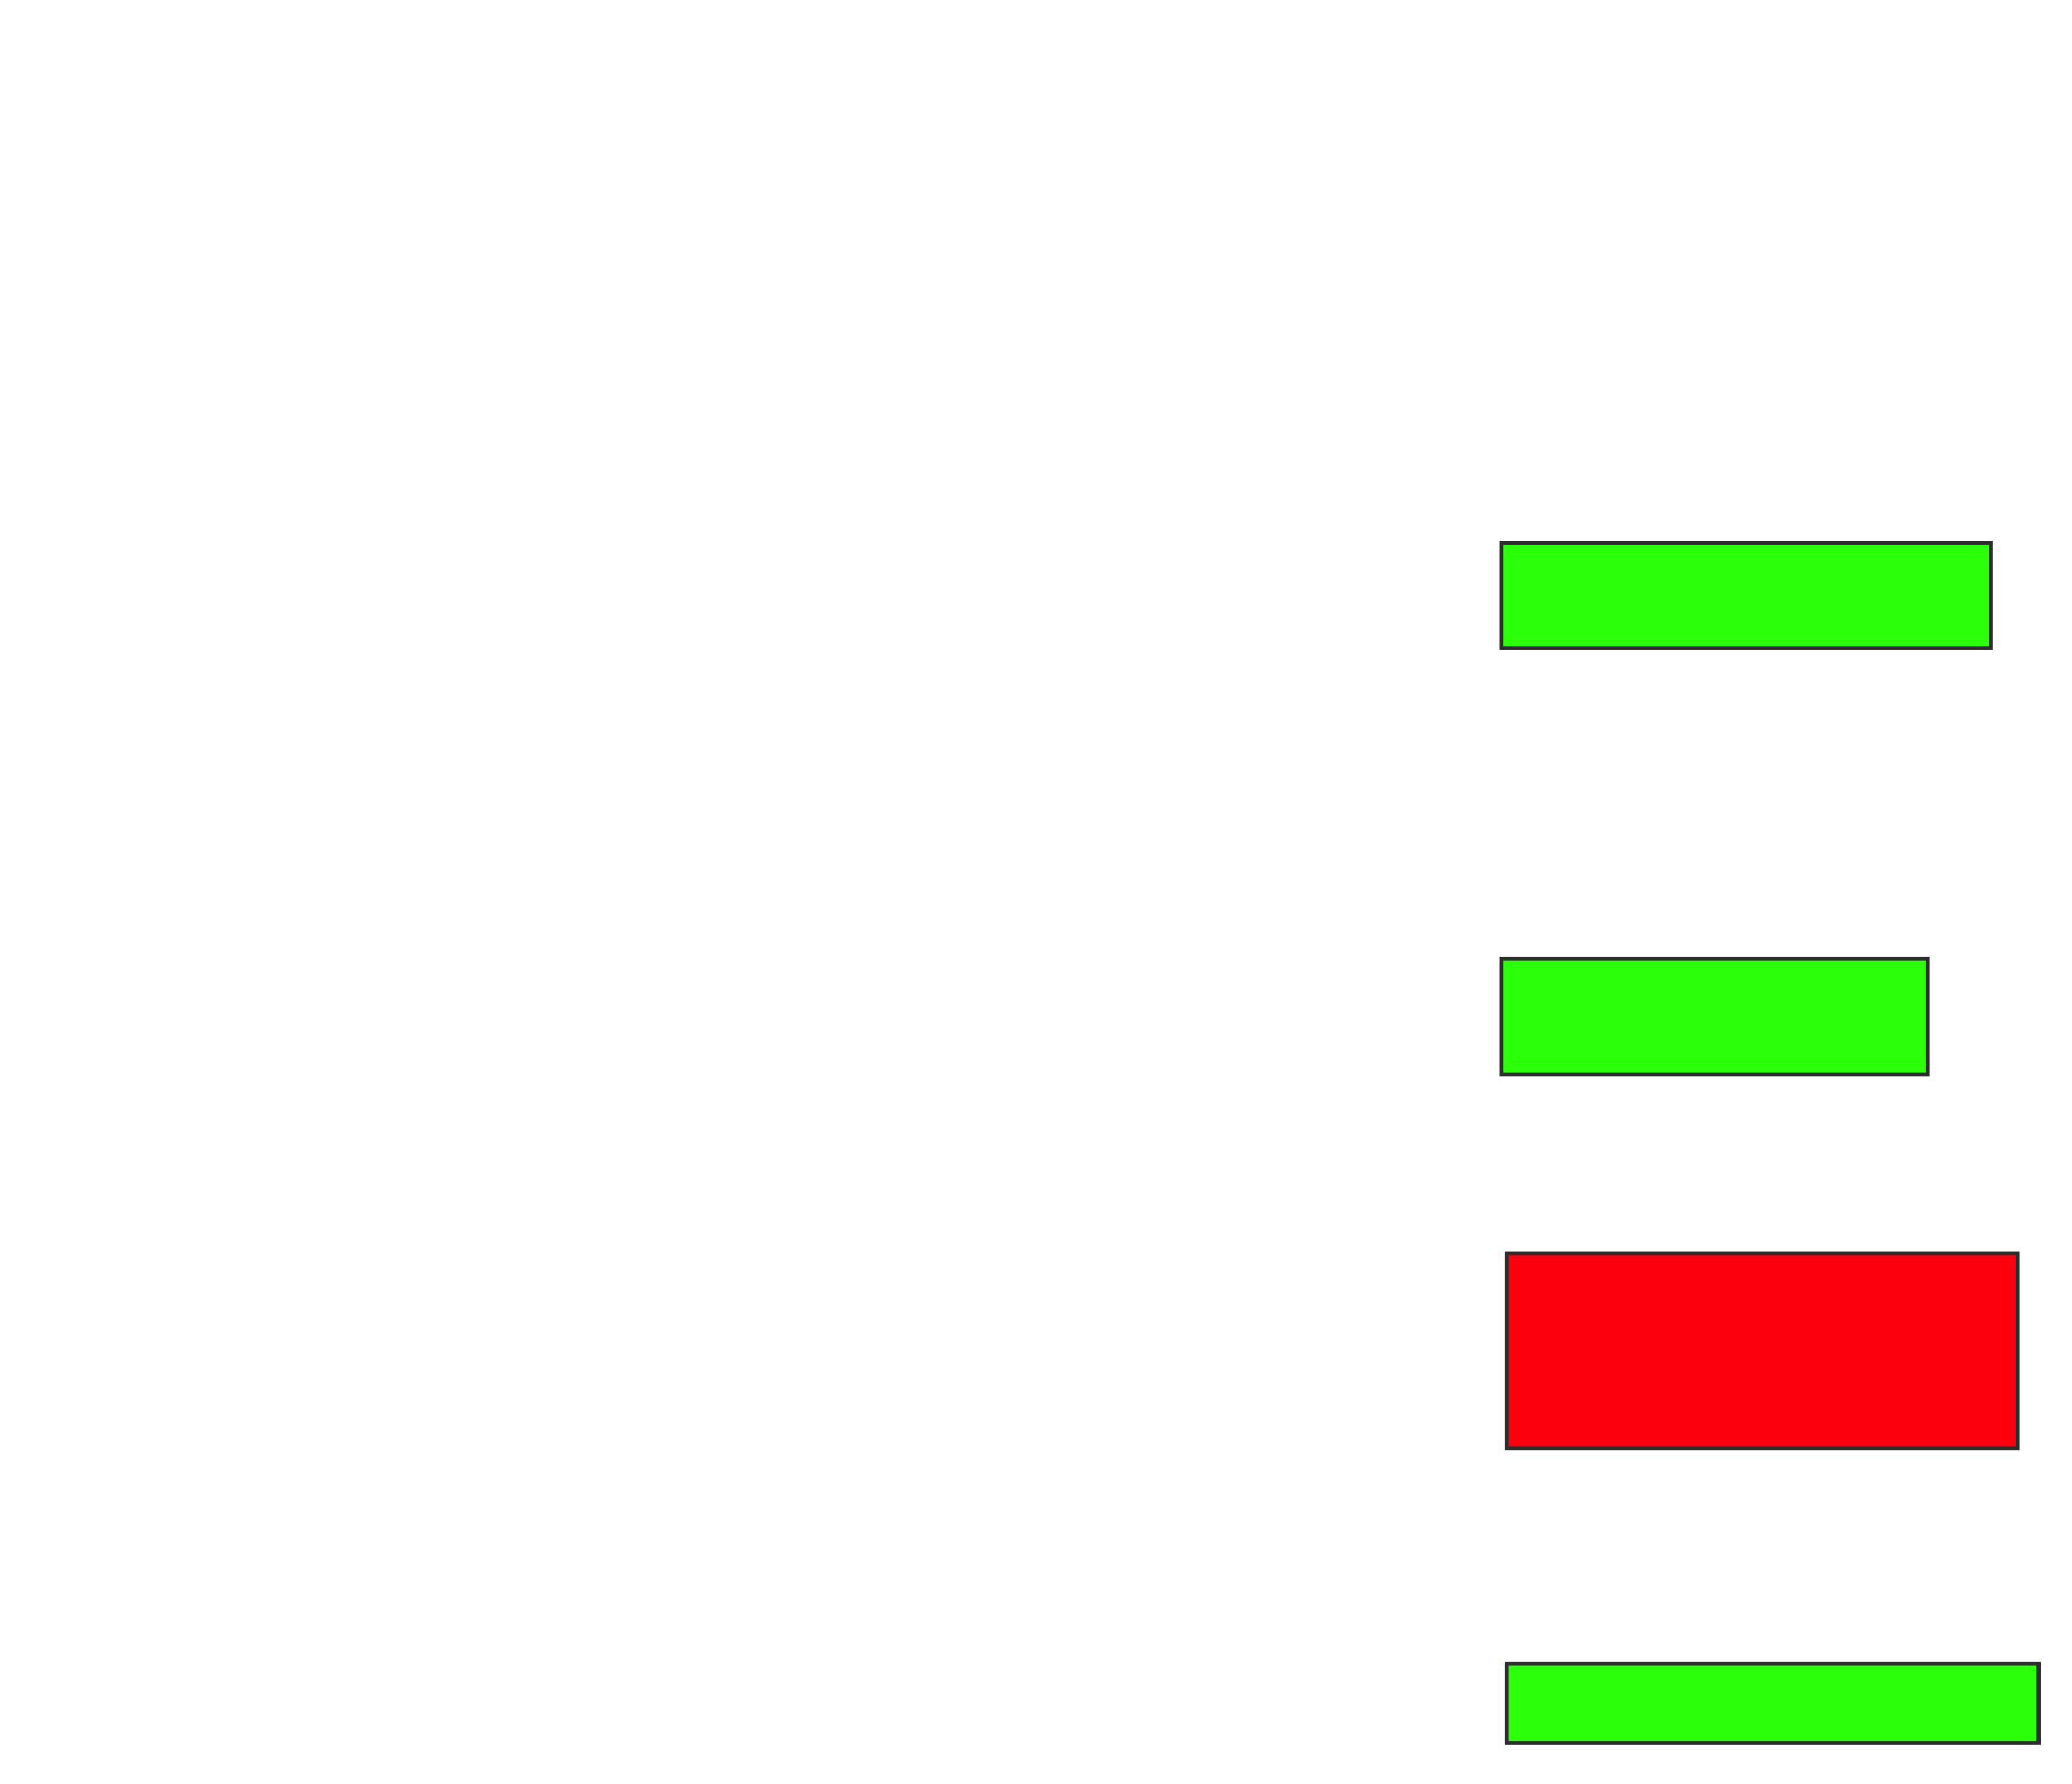 <svg height="458" width="532" xmlns="http://www.w3.org/2000/svg">
 <!-- Created with Image Occlusion Enhanced -->
 <g>
  <title>Labels</title>
 </g>
 <g>
  <title>Masks</title>
  <rect fill="#2bff0a" height="27.027" id="84610286d8824f4a970311cca7297af0-ao-1" stroke="#2D2D2D" width="125.676" x="385.568" y="139.297"/>
  <rect fill="#2bff0a" height="29.73" id="84610286d8824f4a970311cca7297af0-ao-2" stroke="#2D2D2D" width="109.459" x="385.568" y="246.054"/>
  <rect class="qshape" fill="#fc000e" height="50" id="84610286d8824f4a970311cca7297af0-ao-3" stroke="#2D2D2D" width="131.081" x="386.919" y="321.73"/>
  <rect fill="#2bff0a" height="20.27" id="84610286d8824f4a970311cca7297af0-ao-4" stroke="#2D2D2D" width="136.486" x="386.919" y="427.135"/>
 </g>
</svg>